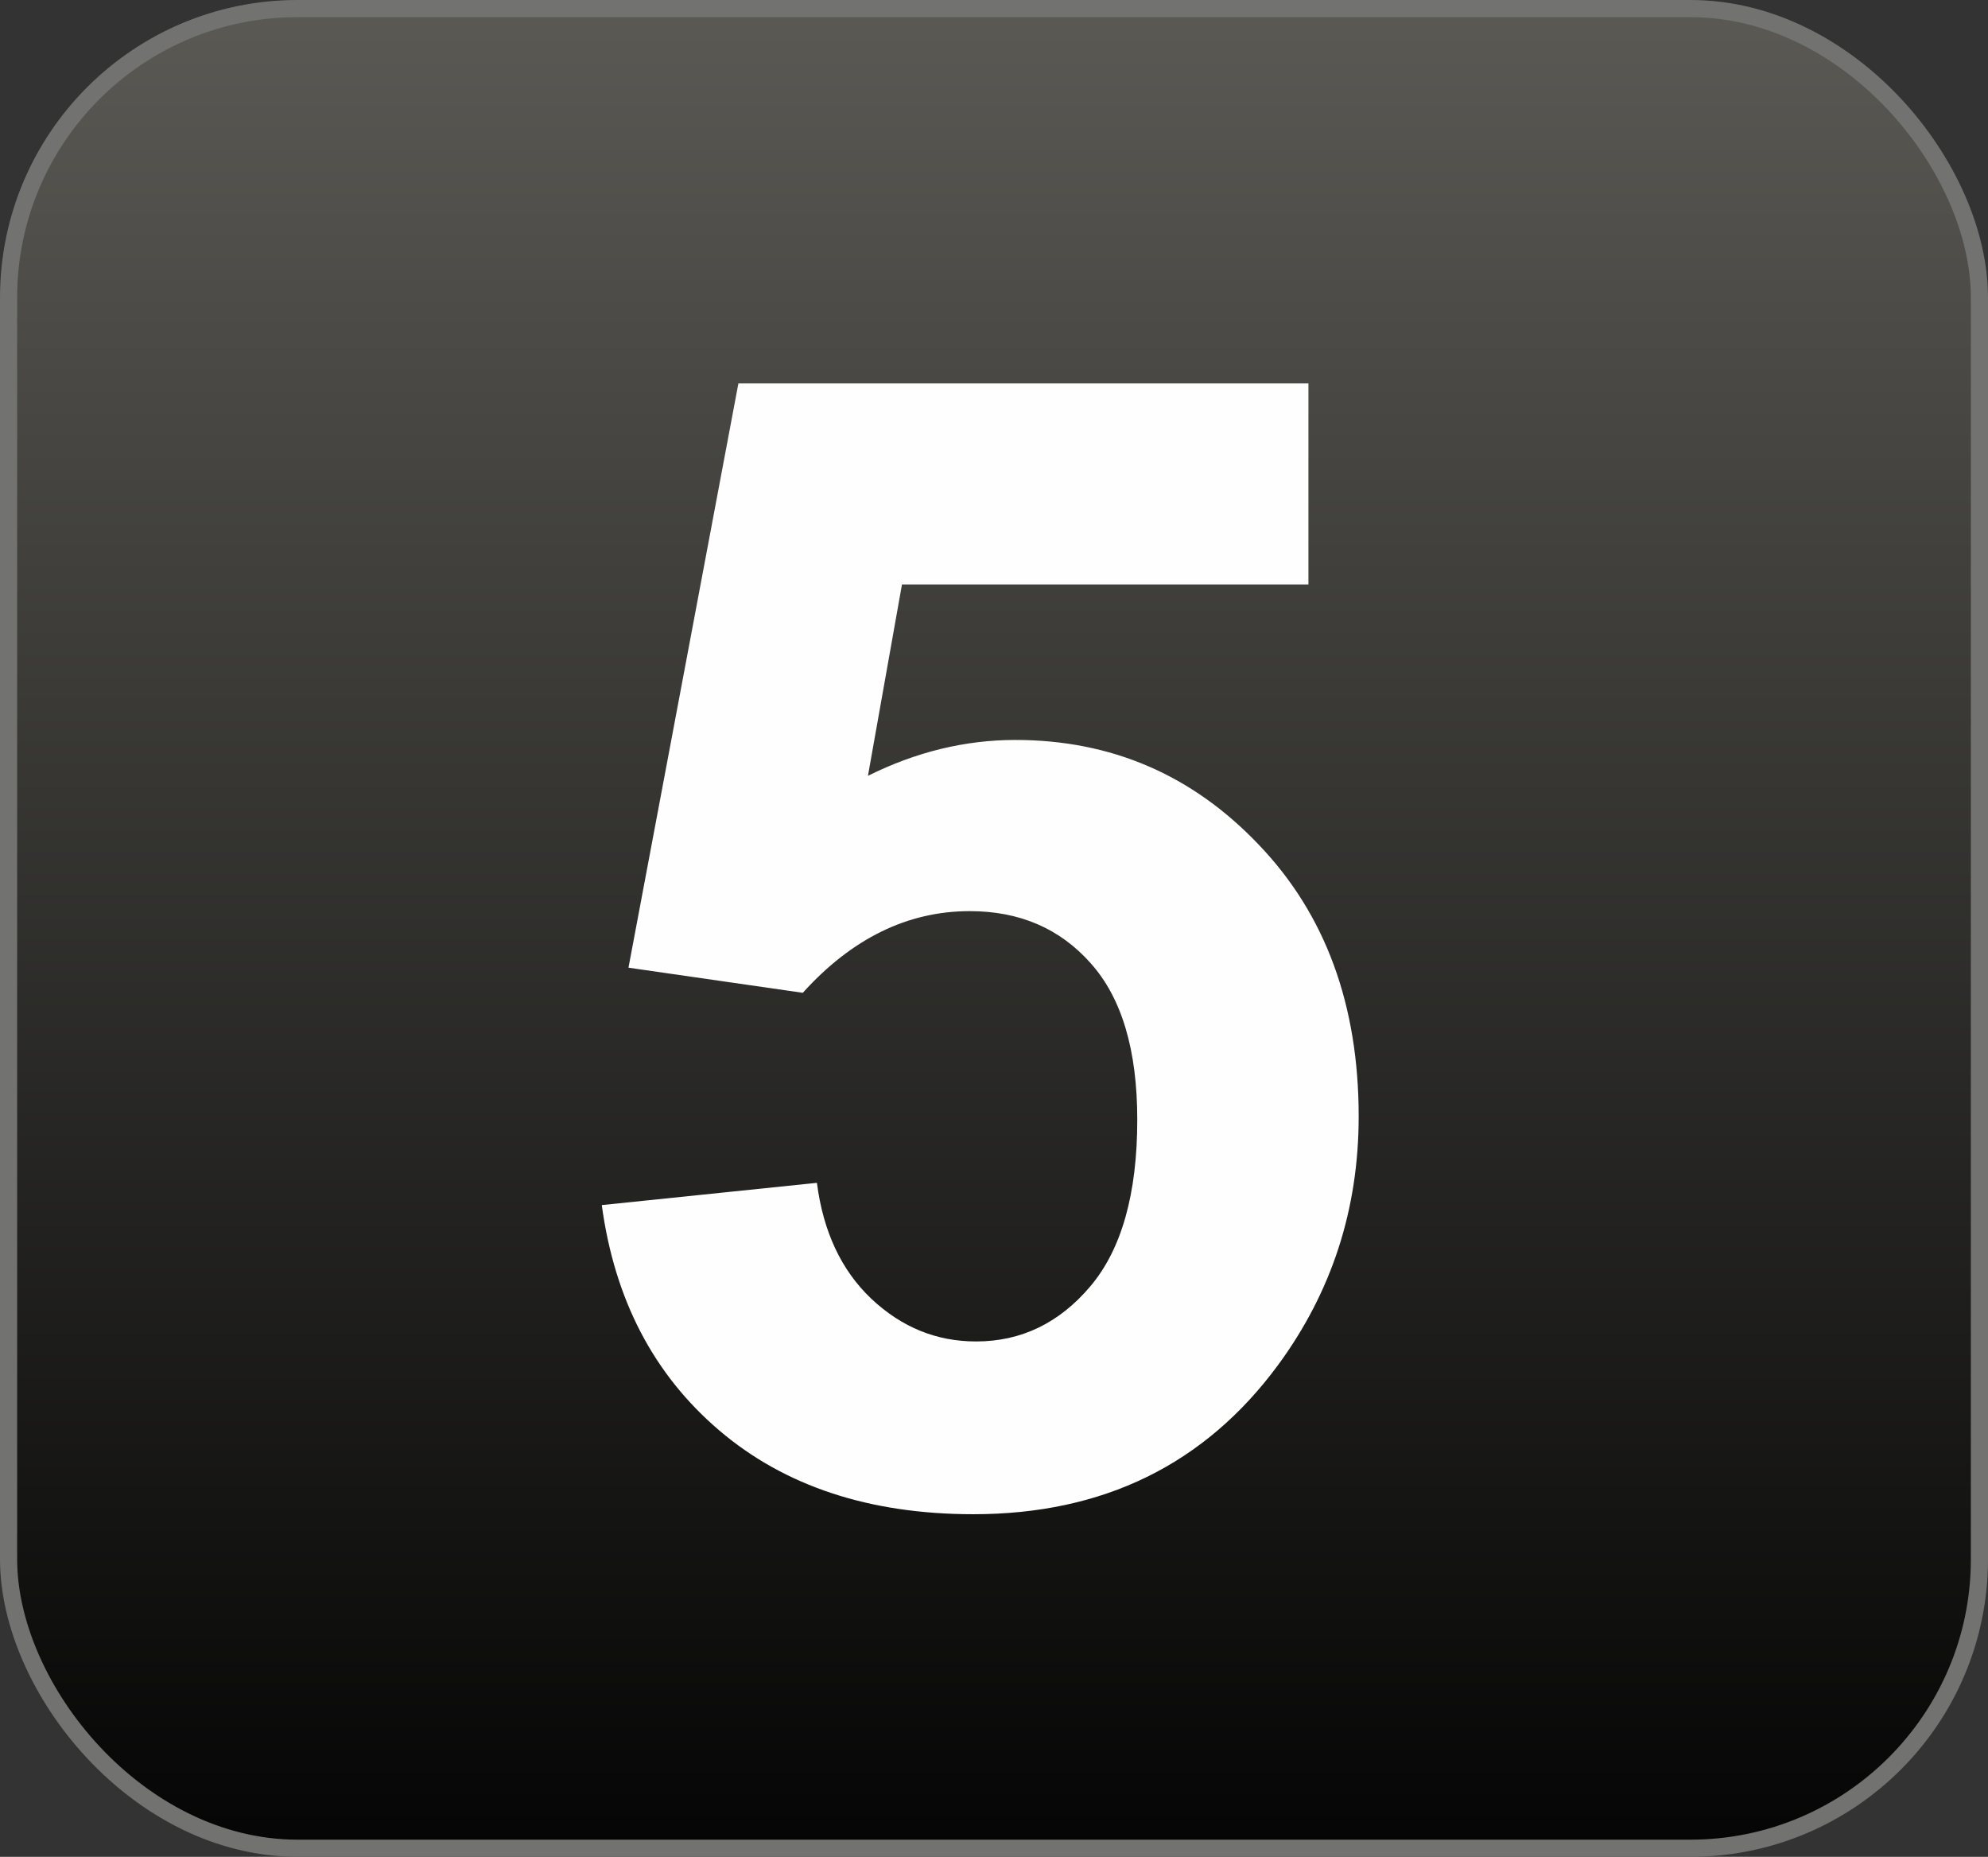 <?xml version="1.0" encoding="UTF-8"?>
<!DOCTYPE svg PUBLIC "-//W3C//DTD SVG 1.1//EN" "http://www.w3.org/Graphics/SVG/1.1/DTD/svg11.dtd">
<!-- Creator: CorelDRAW 2021 (64-Bit) -->
<svg xmlns="http://www.w3.org/2000/svg" xml:space="preserve" width="100%" height="100%" version="1.1" style="shape-rendering:geometricPrecision; text-rendering:geometricPrecision; image-rendering:optimizeQuality; fill-rule:evenodd; clip-rule:evenodd"
viewBox="0 0 2319.18 2165.9"
 xmlns:xlink="http://www.w3.org/1999/xlink"
 xmlns:xodm="http://www.corel.com/coreldraw/odm/2003">
 <rect x="0" y="0" width="2319.18" height="2165.9" fill="#333333" stroke="none"/>
 <defs>
  <style type="text/css">
   <![CDATA[
    .str0 {stroke:#727271;stroke-width:20;stroke-miterlimit:22.926}
    .fil1 {fill:#FEFEFE;fill-rule:nonzero}
    .fil0 {fill:url(#id0)}
   ]]>
  </style>
  <linearGradient id="id0" gradientUnits="userSpaceOnUse" x1="1159.59" y1="10" x2="1159.62" y2="2155.9">
   <stop offset="0" style="stop-opacity:1; stop-color:#5A5954"/>
   <stop offset="1" style="stop-opacity:1; stop-color:#050505"/>
  </linearGradient>
 </defs>
 <g id="Слой_x0020_1">
  <g id="_2026292527024">
   <rect class="fil0 str0" x="10" y="9.99" width="2299.18" height="2145.9" rx="337.22" ry="337.22"/>
   <path class="fil1" d="M702.03 1405.68l250.97 -25.95c7.33,56.79 28.4,101.97 63.51,135.25 35.42,33.28 76.02,49.77 122.13,49.77 52.51,0 97.09,-21.37 133.42,-64.42 36.34,-43.05 54.66,-107.78 54.66,-194.19 0,-81.21 -18.02,-141.97 -54.35,-182.58 -36.03,-40.61 -83.05,-60.76 -141.06,-60.76 -72.36,0 -137.4,31.75 -194.8,95.26l-203.34 -29.31 128.23 -681.48 665 0 0 234.49 -474.17 0 -39.69 223.19c55.87,-27.79 113.27,-41.83 171.9,-41.83 111.74,0 206.39,40.61 283.95,122.13 77.85,81.21 116.63,186.86 116.63,316.92 0,108.39 -31.45,204.88 -94.04,290.06 -85.49,116.02 -203.96,174.04 -355.4,174.04 -121.21,0 -220.13,-32.67 -296.46,-97.71 -76.64,-65.34 -122.13,-152.66 -137.09,-262.88z"/>
  </g>
 </g>
</svg>

